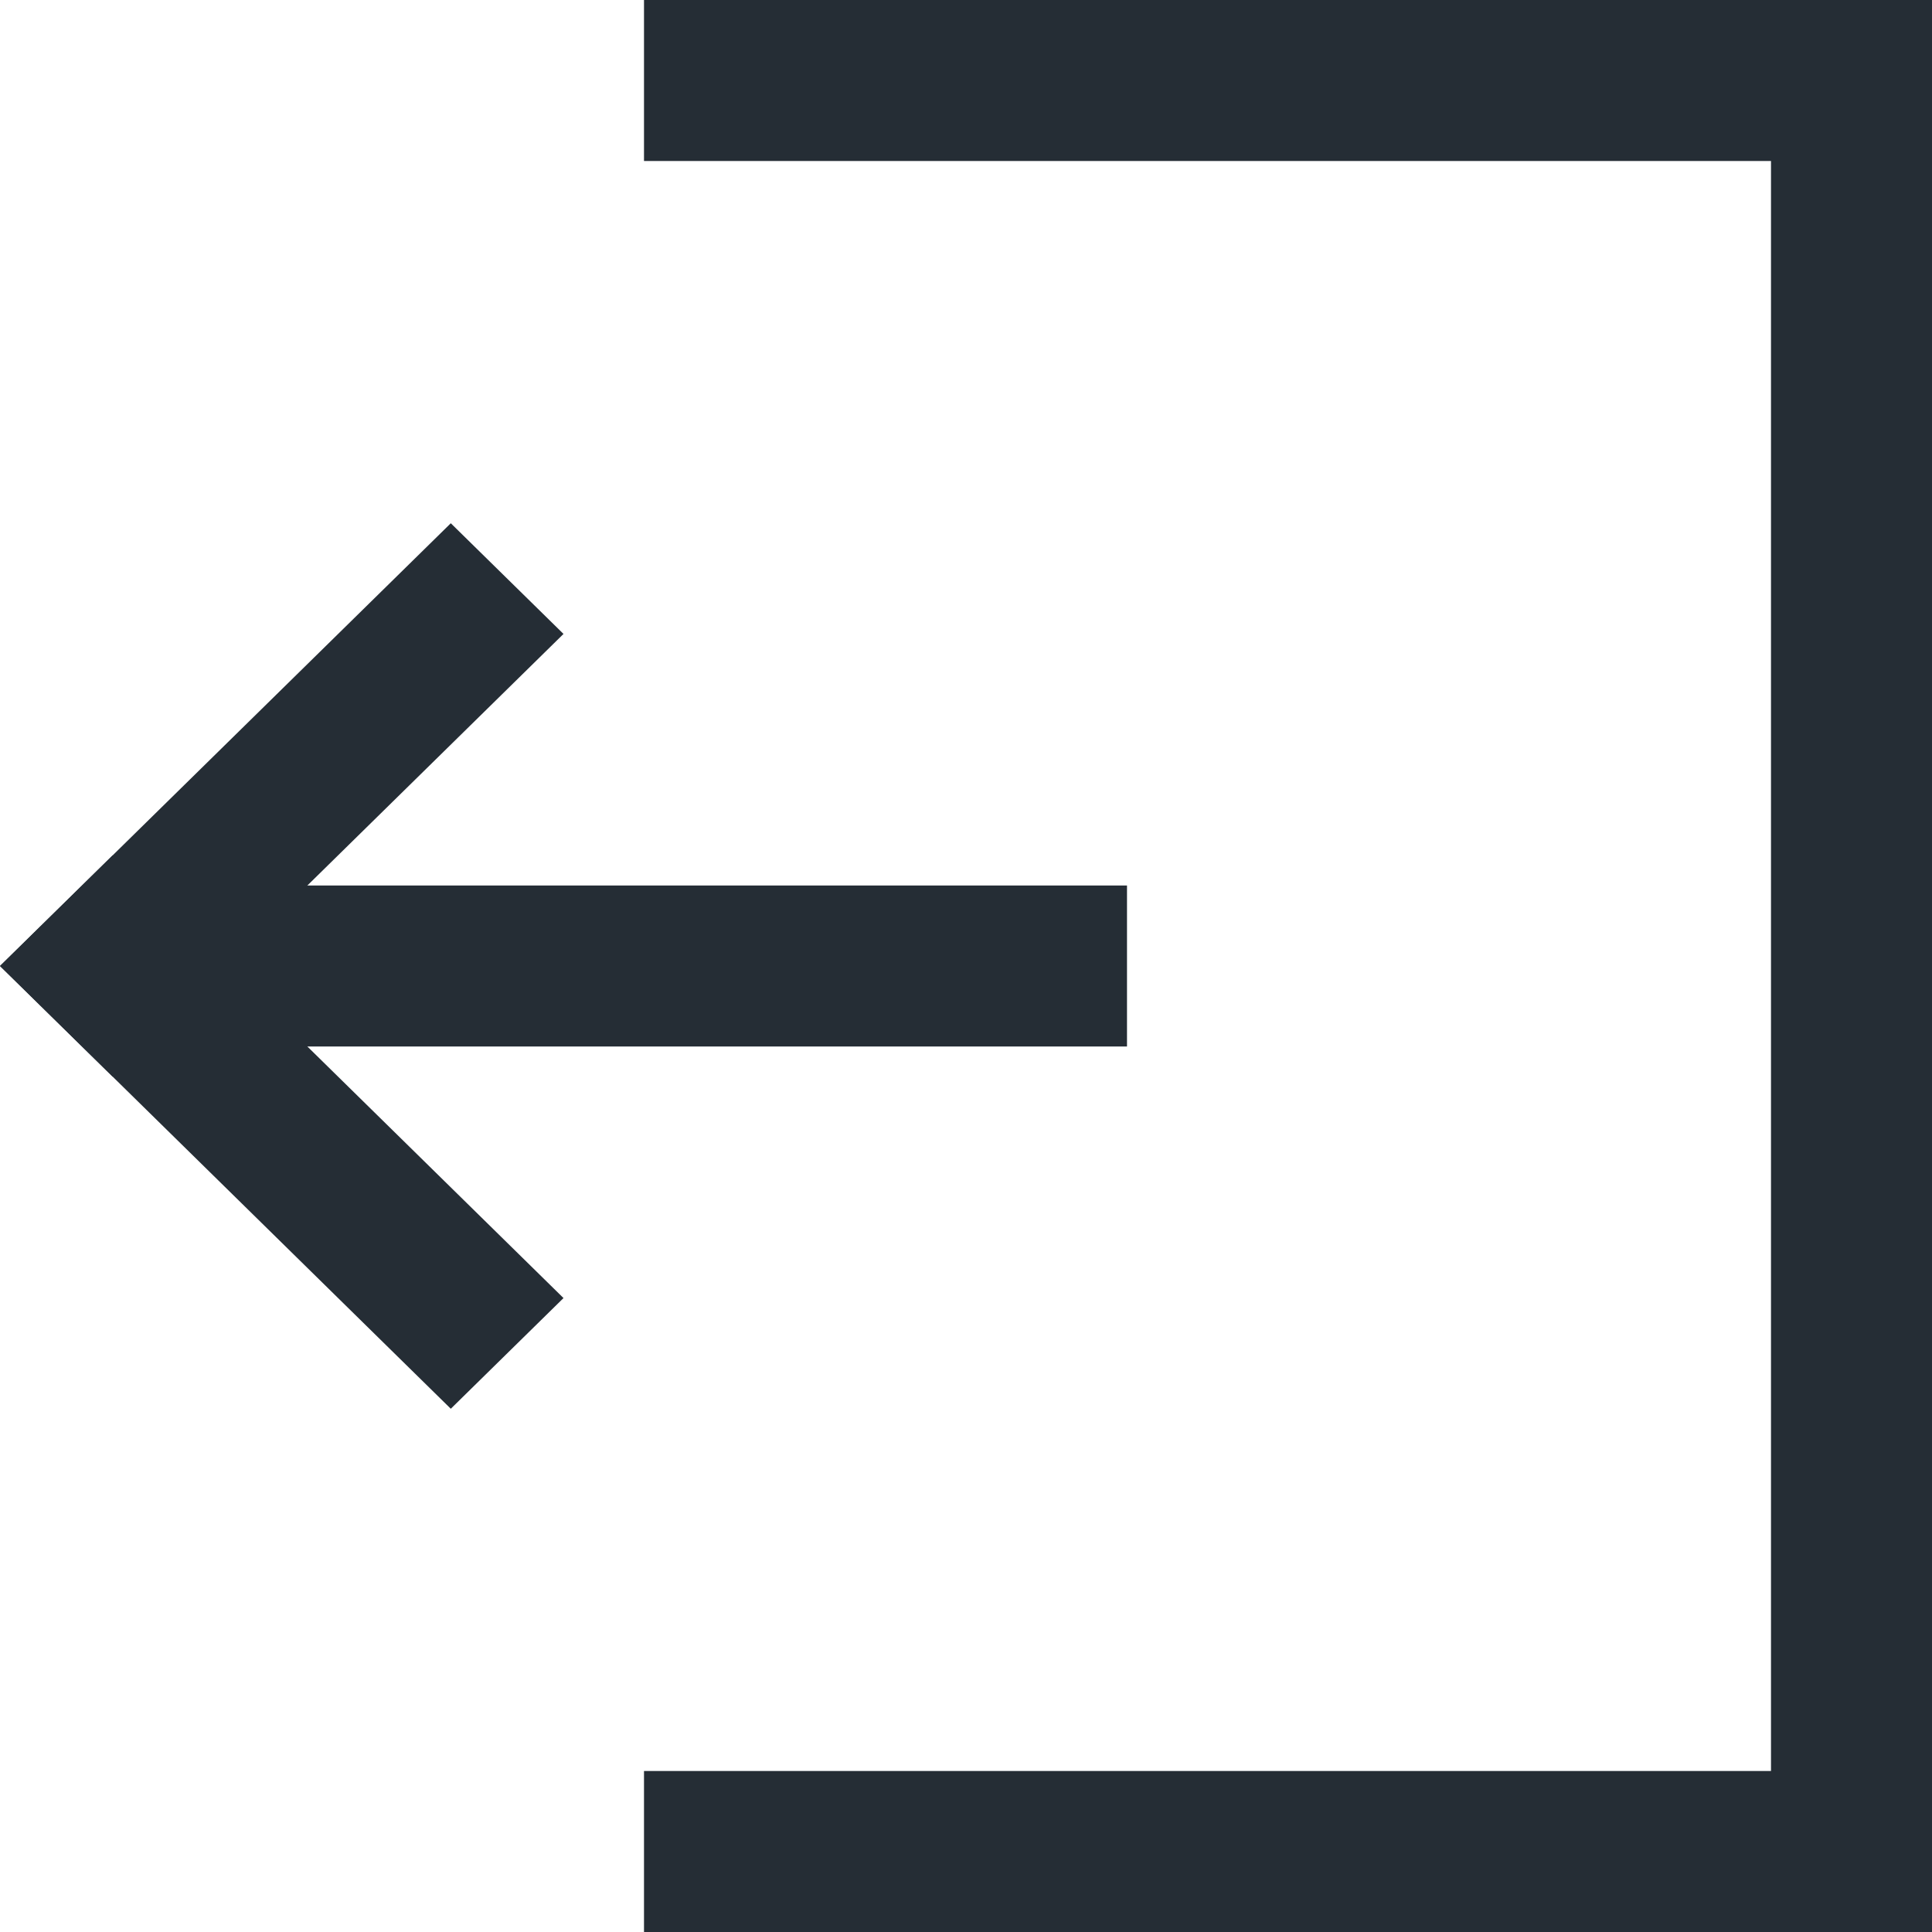 <svg width="24" height="24" viewBox="0 0 24 24" fill="none" xmlns="http://www.w3.org/2000/svg">
<path d="M8 23L23 23L23 1L8 1" stroke="#252D35" stroke-width="2"/>
<path d="M5.6 6.5L7 7.875L1.4 13.375L0 12L5.6 6.5Z" fill="#252D35"/>
<path d="M7 16.125L5.6 17.5L0 12L1.4 10.625L7 16.125Z" fill="#252D35"/>
<rect x="2" y="11" width="12" height="2" fill="#252D35"/>
</svg>
